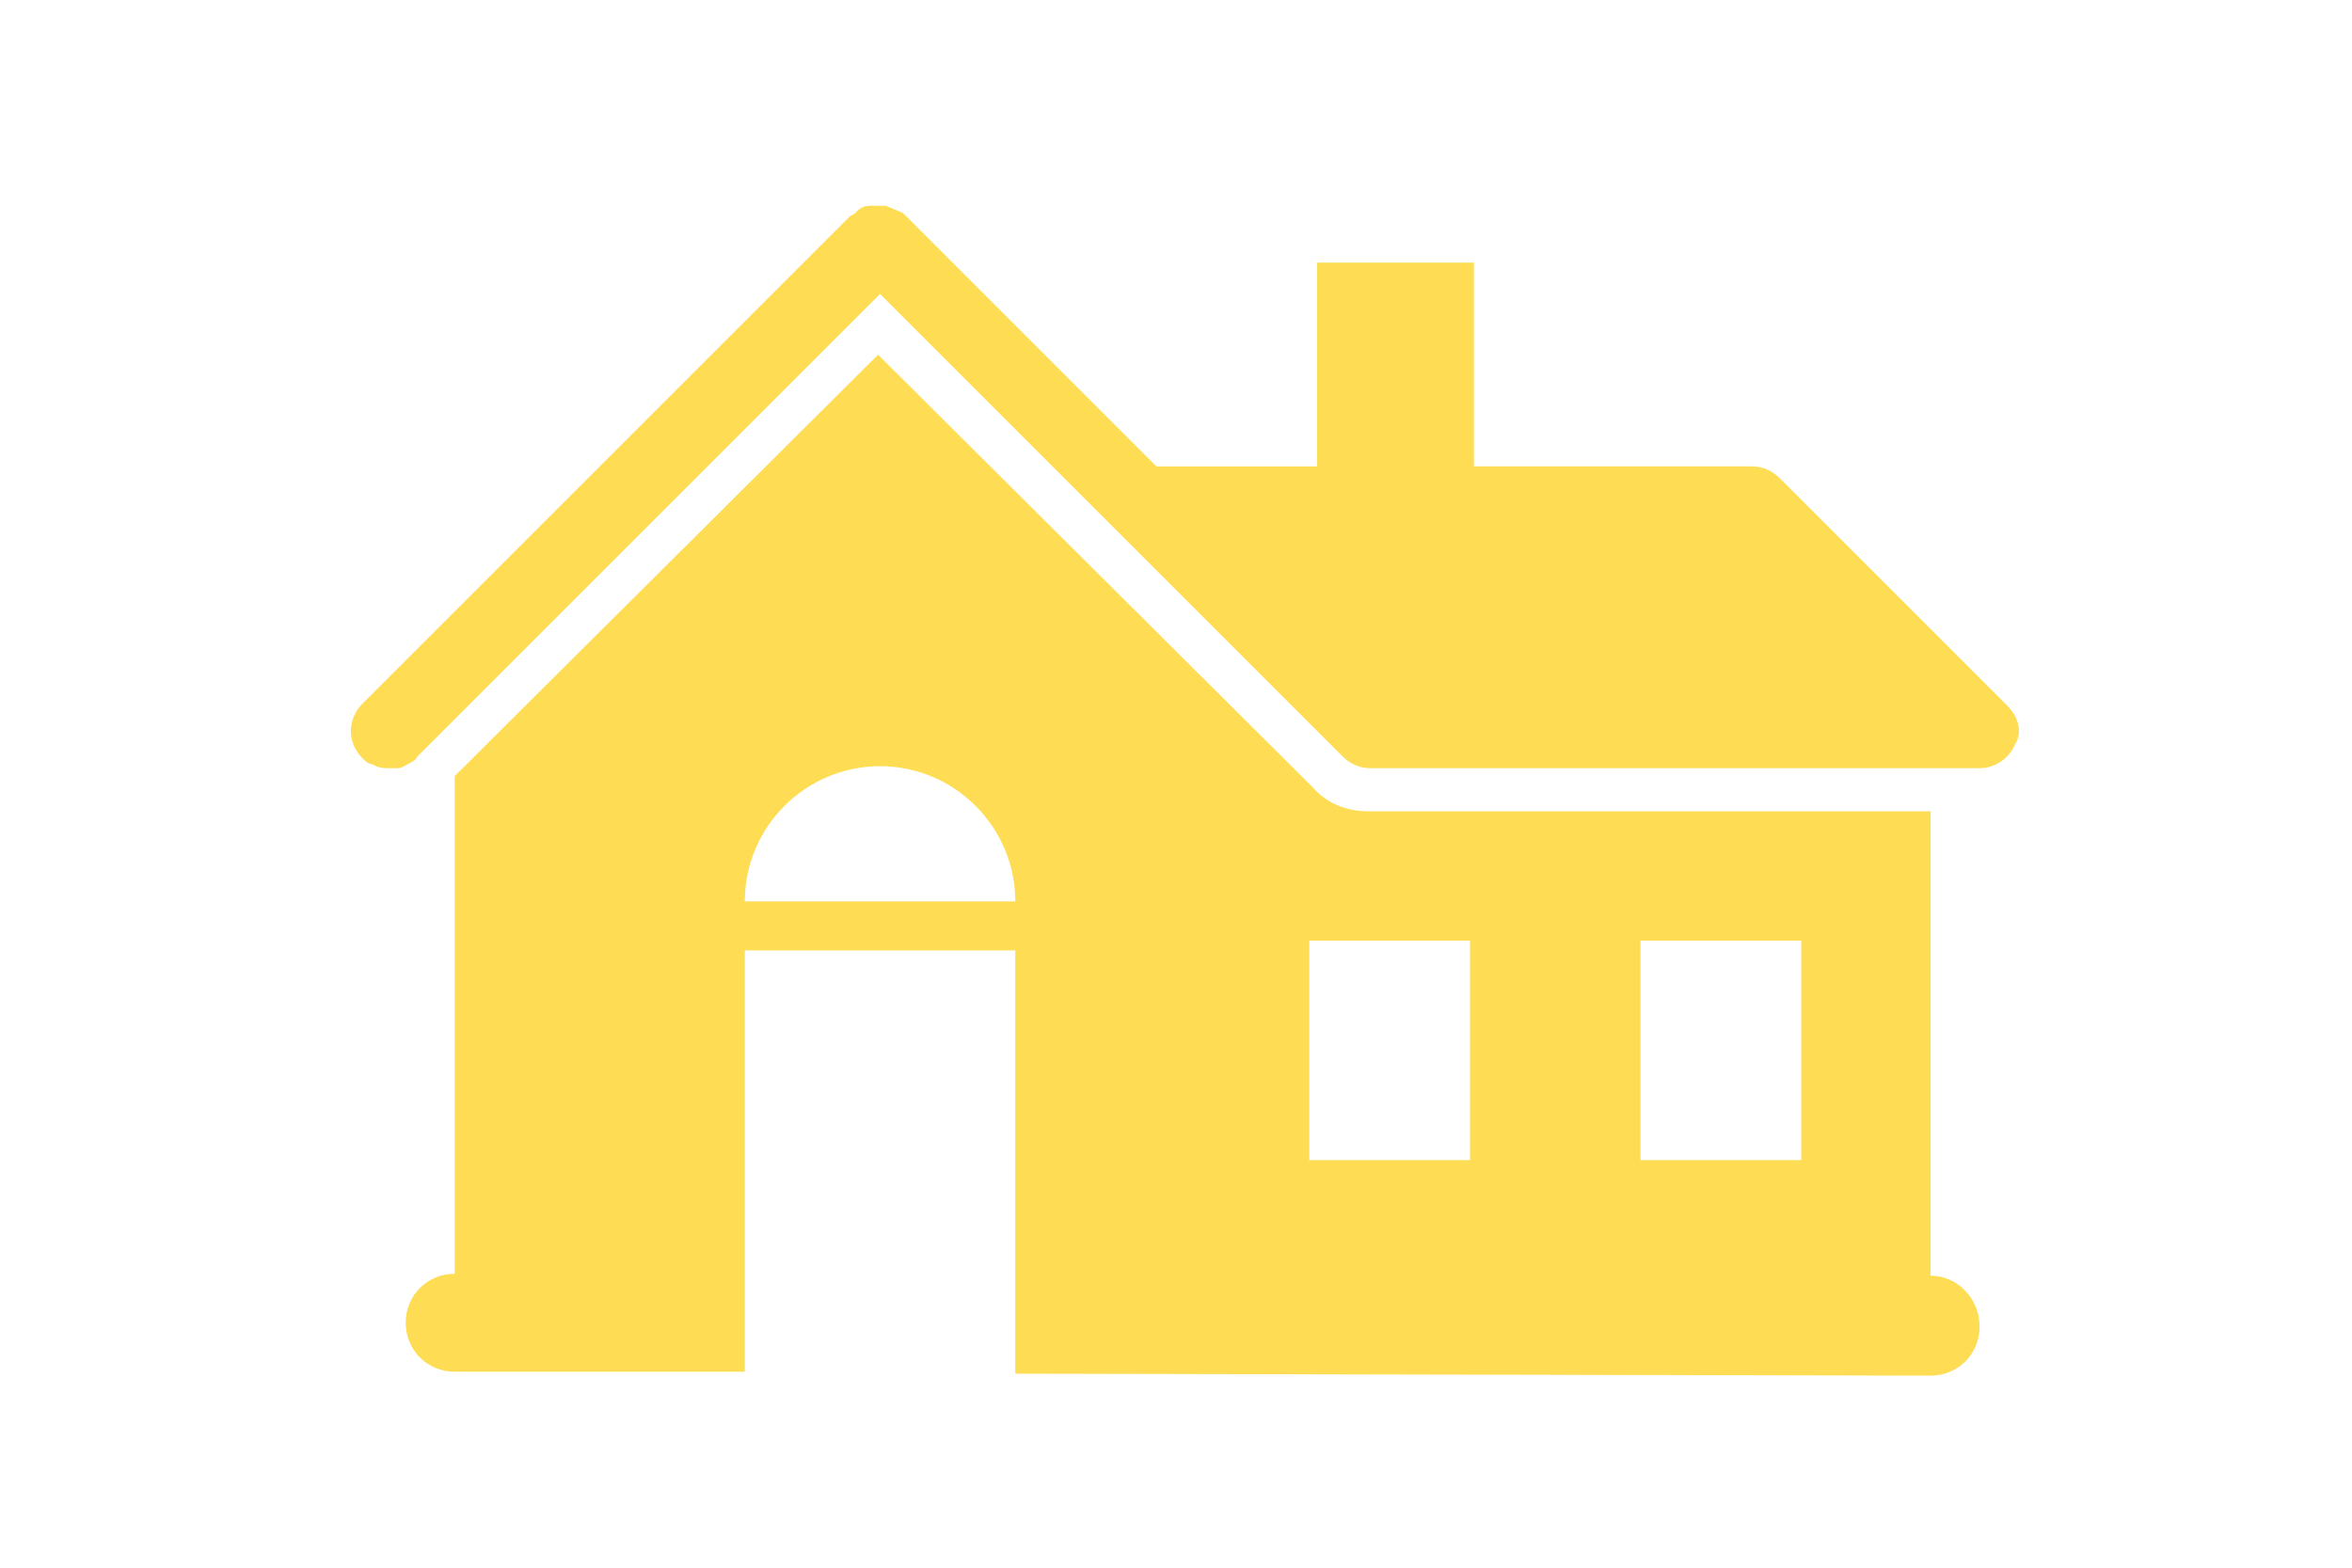 <?xml version="1.0" encoding="utf-8"?>
<!-- Generator: Adobe Illustrator 19.2.0, SVG Export Plug-In . SVG Version: 6.00 Build 0)  -->
<!DOCTYPE svg PUBLIC "-//W3C//DTD SVG 1.1//EN" "http://www.w3.org/Graphics/SVG/1.1/DTD/svg11.dtd">
<svg version="1.1" id="Layer_1" xmlns="http://www.w3.org/2000/svg" xmlns:xlink="http://www.w3.org/1999/xlink" x="0px" y="0px"
	 viewBox="0 0 120 80" style="enable-background:new 0 0 120 80;" xml:space="preserve">
<style type="text/css">
	.st0{fill:#FEDD55;}
</style>
<path class="st0" d="M102.4,36L90.8,24.4c-0.4-0.4-0.9-0.6-1.4-0.6H75.2V13.4h-8v10.4h-8c-0.1,0-0.2,0-0.2,0L46.2,11
	c-0.1-0.1-0.2-0.2-0.3-0.2c-0.2-0.1-0.5-0.2-0.7-0.3c-0.1,0-0.3,0-0.4,0c-0.1,0-0.3,0-0.4,0c-0.3,0-0.5,0.1-0.7,0.3
	c-0.1,0.1-0.2,0.2-0.3,0.2L18.5,35.9c-0.8,0.8-0.8,2,0,2.8c0.1,0.1,0.3,0.3,0.5,0.3c0.3,0.2,0.6,0.2,0.9,0.2h0c0.1,0,0.3,0,0.4,0
	c0.2,0,0.3-0.1,0.5-0.2c0.2-0.1,0.4-0.2,0.5-0.4l2-2l21.6-21.6l23.6,23.6c0.4,0.4,0.9,0.6,1.4,0.6H101c0.8,0,1.5-0.5,1.8-1.2
	C103.2,37.4,103,36.6,102.4,36z"/>
<g>
	<path class="st0" d="M98.5,65.1L98.5,65.1l0-23.7H69.8c-1.1,0-2.1-0.4-2.8-1.2L44.8,18.1L23.2,39.6V65c-1.4,0-2.5,1.1-2.5,2.5
		c0,1.4,1.1,2.5,2.5,2.5L38,70V48.5h13.8v21.6l46.7,0.1c0,0,0,0,0,0c1.4,0,2.5-1.1,2.5-2.5C101,66.3,99.9,65.1,98.5,65.1z M38,46
		c0-3.8,3.1-6.9,6.9-6.9s6.9,3.1,6.9,6.9H38z M75,59.2h-8.2V48H75V59.2z M91.9,59.2h-8.2V48h8.2V59.2z"/>
</g>
</svg>
